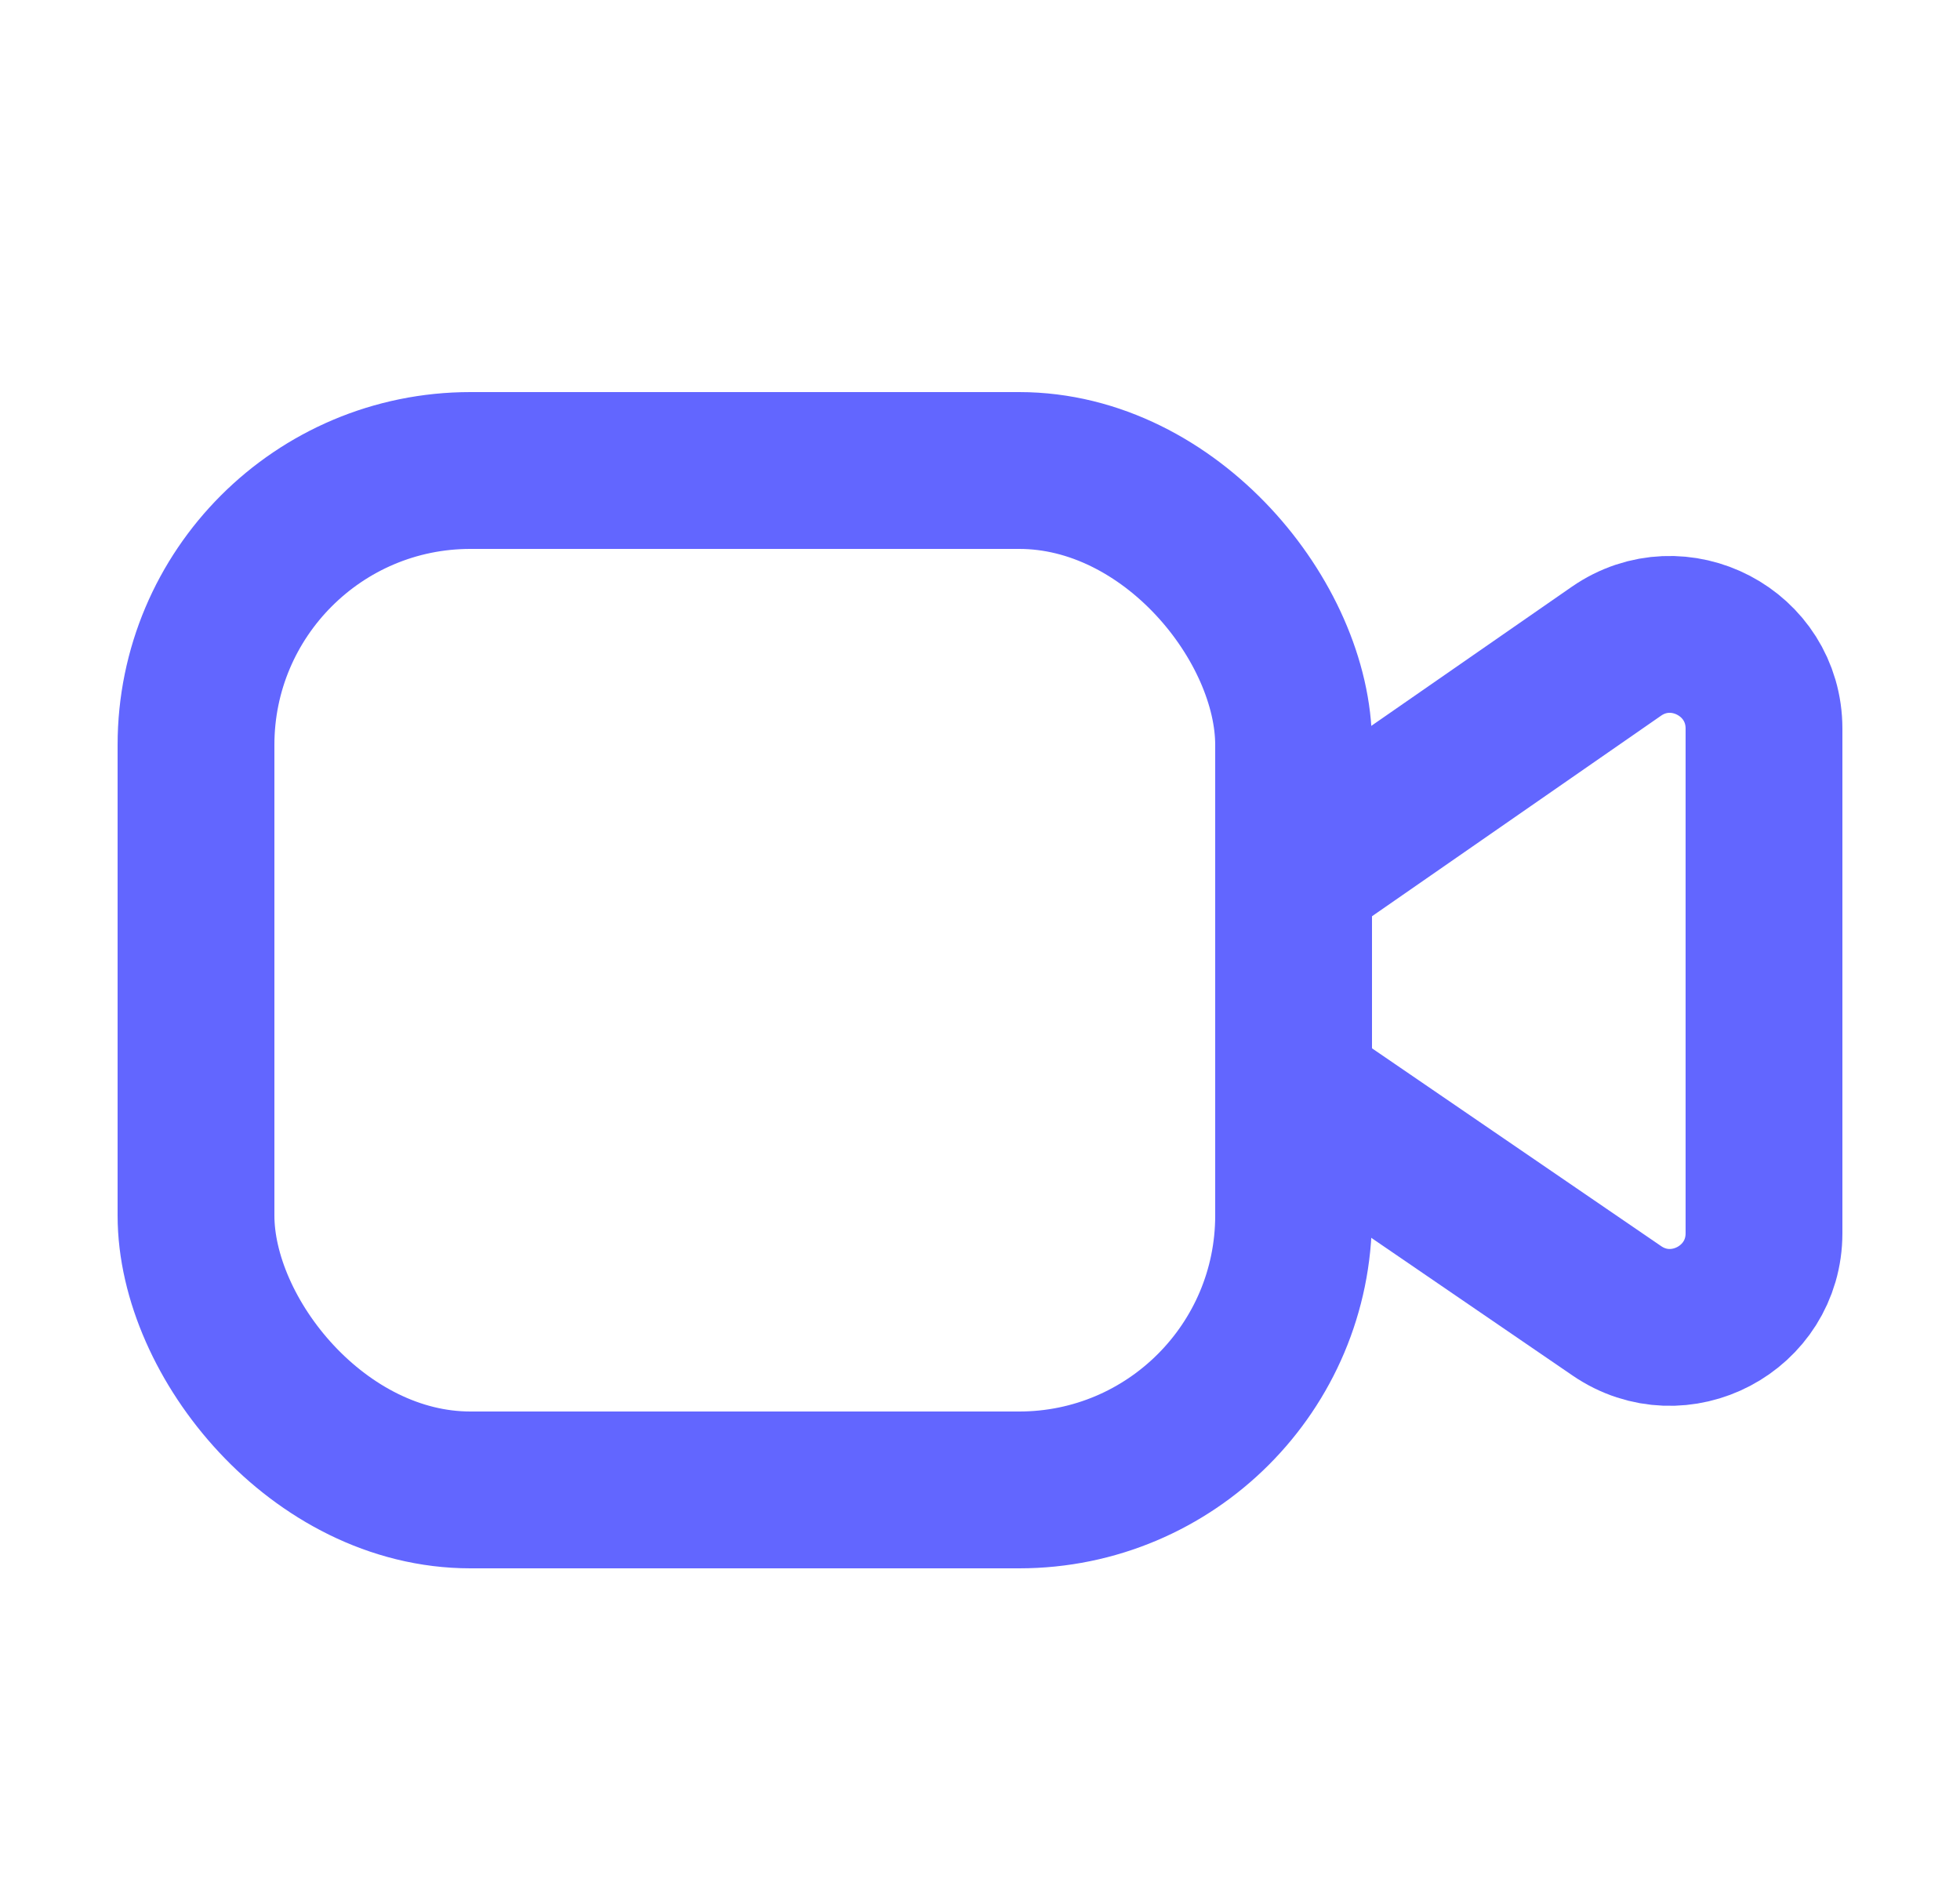 <svg width="25" height="24" viewBox="0 0 25 24" fill="none" xmlns="http://www.w3.org/2000/svg">
<rect x="2.5" y="6" width="14" height="13" rx="3.5" stroke="#6266FF" stroke-width="2"/>
<path d="M16.5 11.161L20.616 8.306C21.412 7.754 22.5 8.324 22.5 9.292V15.726C22.5 16.69 21.419 17.261 20.623 16.716L16.5 13.896V11.161Z" stroke="#6266FF" stroke-width="2"/>
</svg>
